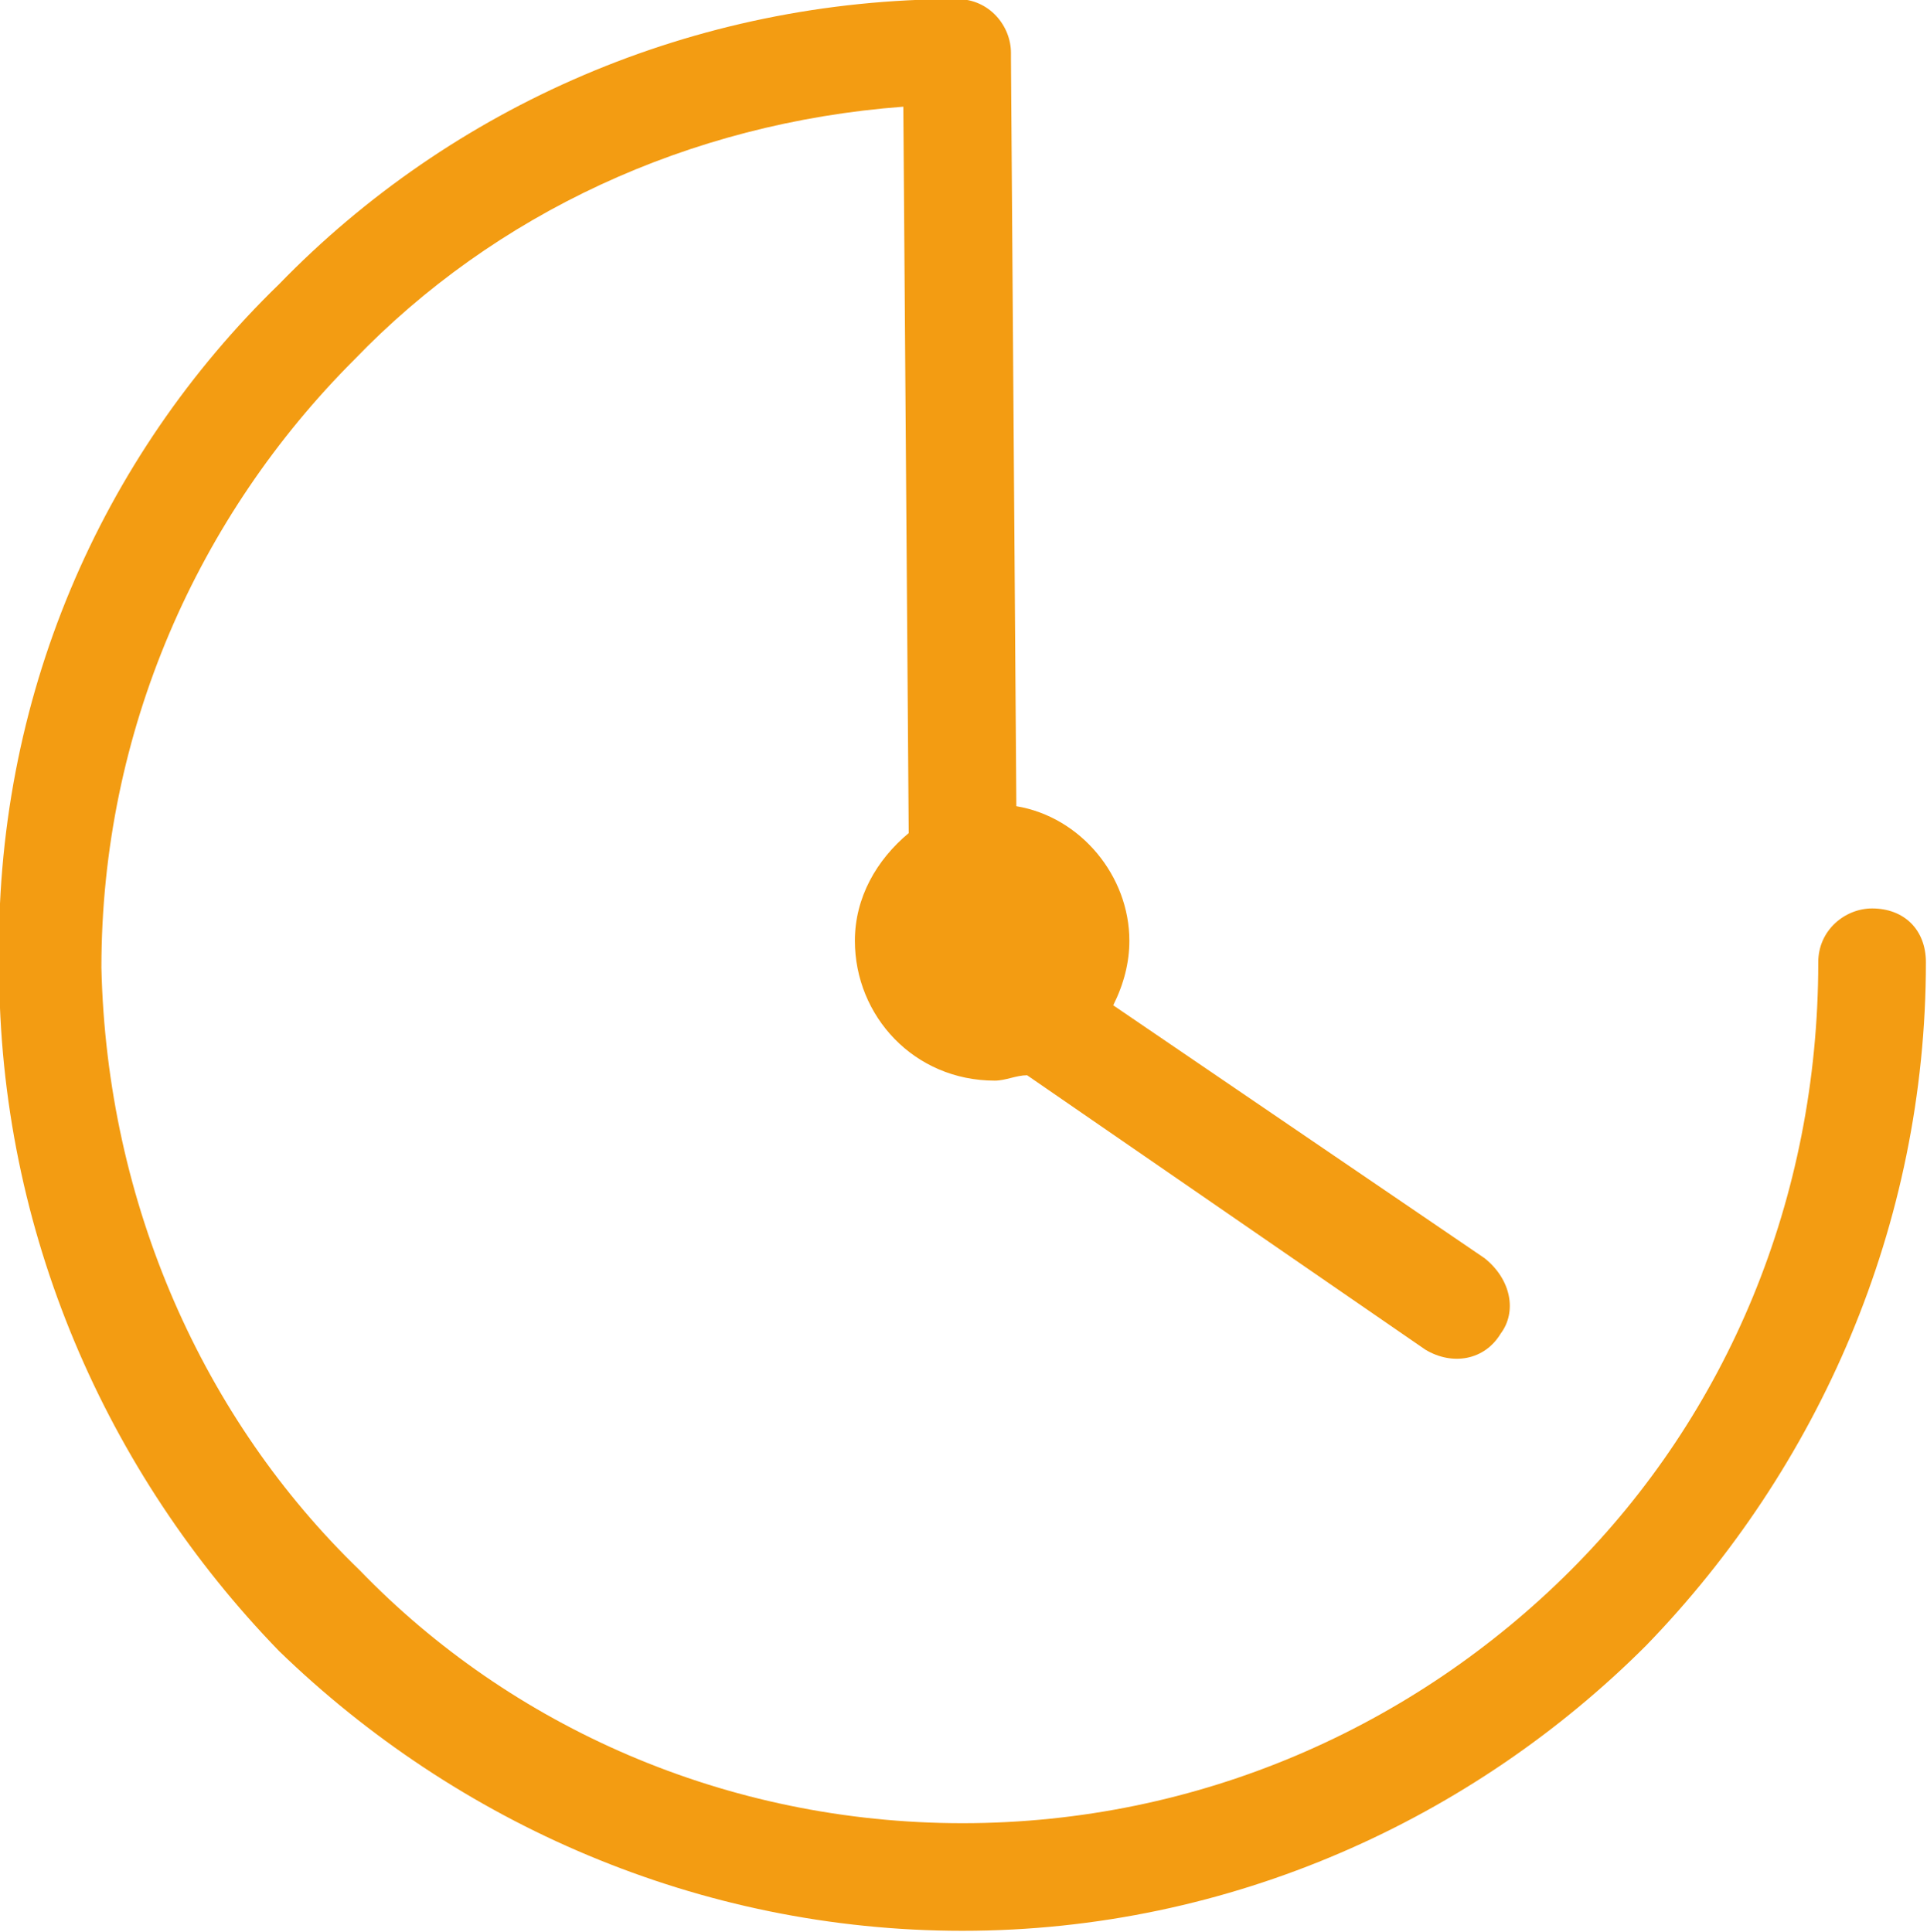 <?xml version="1.0" encoding="UTF-8" standalone="no"?>
<svg
   xmlns:dc="http://purl.org/dc/elements/1.1/"
   xmlns:cc="http://creativecommons.org/ns#"
   xmlns:rdf="http://www.w3.org/1999/02/22-rdf-syntax-ns#"
   xmlns:svg="http://www.w3.org/2000/svg"
   xmlns="http://www.w3.org/2000/svg"
   xmlns:sodipodi="http://sodipodi.sourceforge.net/DTD/sodipodi-0.dtd"
   xmlns:inkscape="http://www.inkscape.org/namespaces/inkscape"
   xml:space="preserve"
   width="12.94mm"
   height="12.975mm"
   version="1.1"
   style="clip-rule:evenodd;fill-rule:evenodd;image-rendering:optimizeQuality;shape-rendering:geometricPrecision;text-rendering:geometricPrecision"
   viewBox="0 0 1293.971 1297.456"
   id="svg10"
   sodipodi:docname="IconInstructorProfileOngoing.svg"
   inkscape:version="1.0.1 (3bc2e813f5, 2020-09-07)"><sodipodi:namedview
   pagecolor="#ffffff"
   bordercolor="#666666"
   borderopacity="1"
   objecttolerance="10"
   gridtolerance="10"
   guidetolerance="10"
   inkscape:pageopacity="0"
   inkscape:pageshadow="2"
   inkscape:window-width="1920"
   inkscape:window-height="1001"
   id="namedview12"
   showgrid="false"
   inkscape:zoom="1.2968776"
   inkscape:cx="-6.1027004"
   inkscape:cy="27.912304"
   inkscape:window-x="-9"
   inkscape:window-y="-9"
   inkscape:window-maximized="1"
   inkscape:current-layer="svg10"
   inkscape:document-rotation="0" />
 <defs
   id="defs4">
  <style
   type="text/css"
   id="style2">
   <![CDATA[
    .fil0 {fill:#F39C12;fill-rule:nonzero}
   ]]>
  </style>
 </defs>
 <g
   id="Layer_x0020_1"
   transform="matrix(3.614,0,0,3.614,-31182.169,-27929.625)">
  <path
   class="fil0"
   d="m 8966,7907 c 0,-6 5,-10 10,-10 6,0 10,4 10,10 0,49 -20,94 -52,127 -32,32 -77,53 -127,53 -49,0 -94,-20 -127,-52 -32,-33 -52,-78 -52,-127 v 0 0 0 c -1,-50 19,-95 52,-127 32,-33 77,-53 126,-53 v 0 0 c 6,0 10,5 10,10 v 1 l 1,139 c 12,2 21,13 21,25 0,4 -1,8 -3,12 l 69,47 c 5,4 6,10 3,14 -3,5 -9,6 -14,3 l -74,-51 c -2,0 -4,1 -6,1 -15,0 -26,-12 -26,-26 0,-8 4,-15 10,-20 l -1,-135 c -40,3 -76,20 -102,47 -29,29 -47,69 -47,113 h 1 v 0 h -1 c 1,44 19,84 48,112 28,29 68,47 112,47 44,0 84,-18 113,-47 29,-29 46,-69 46,-113 z"
   id="path7" />
 </g>
</svg>
